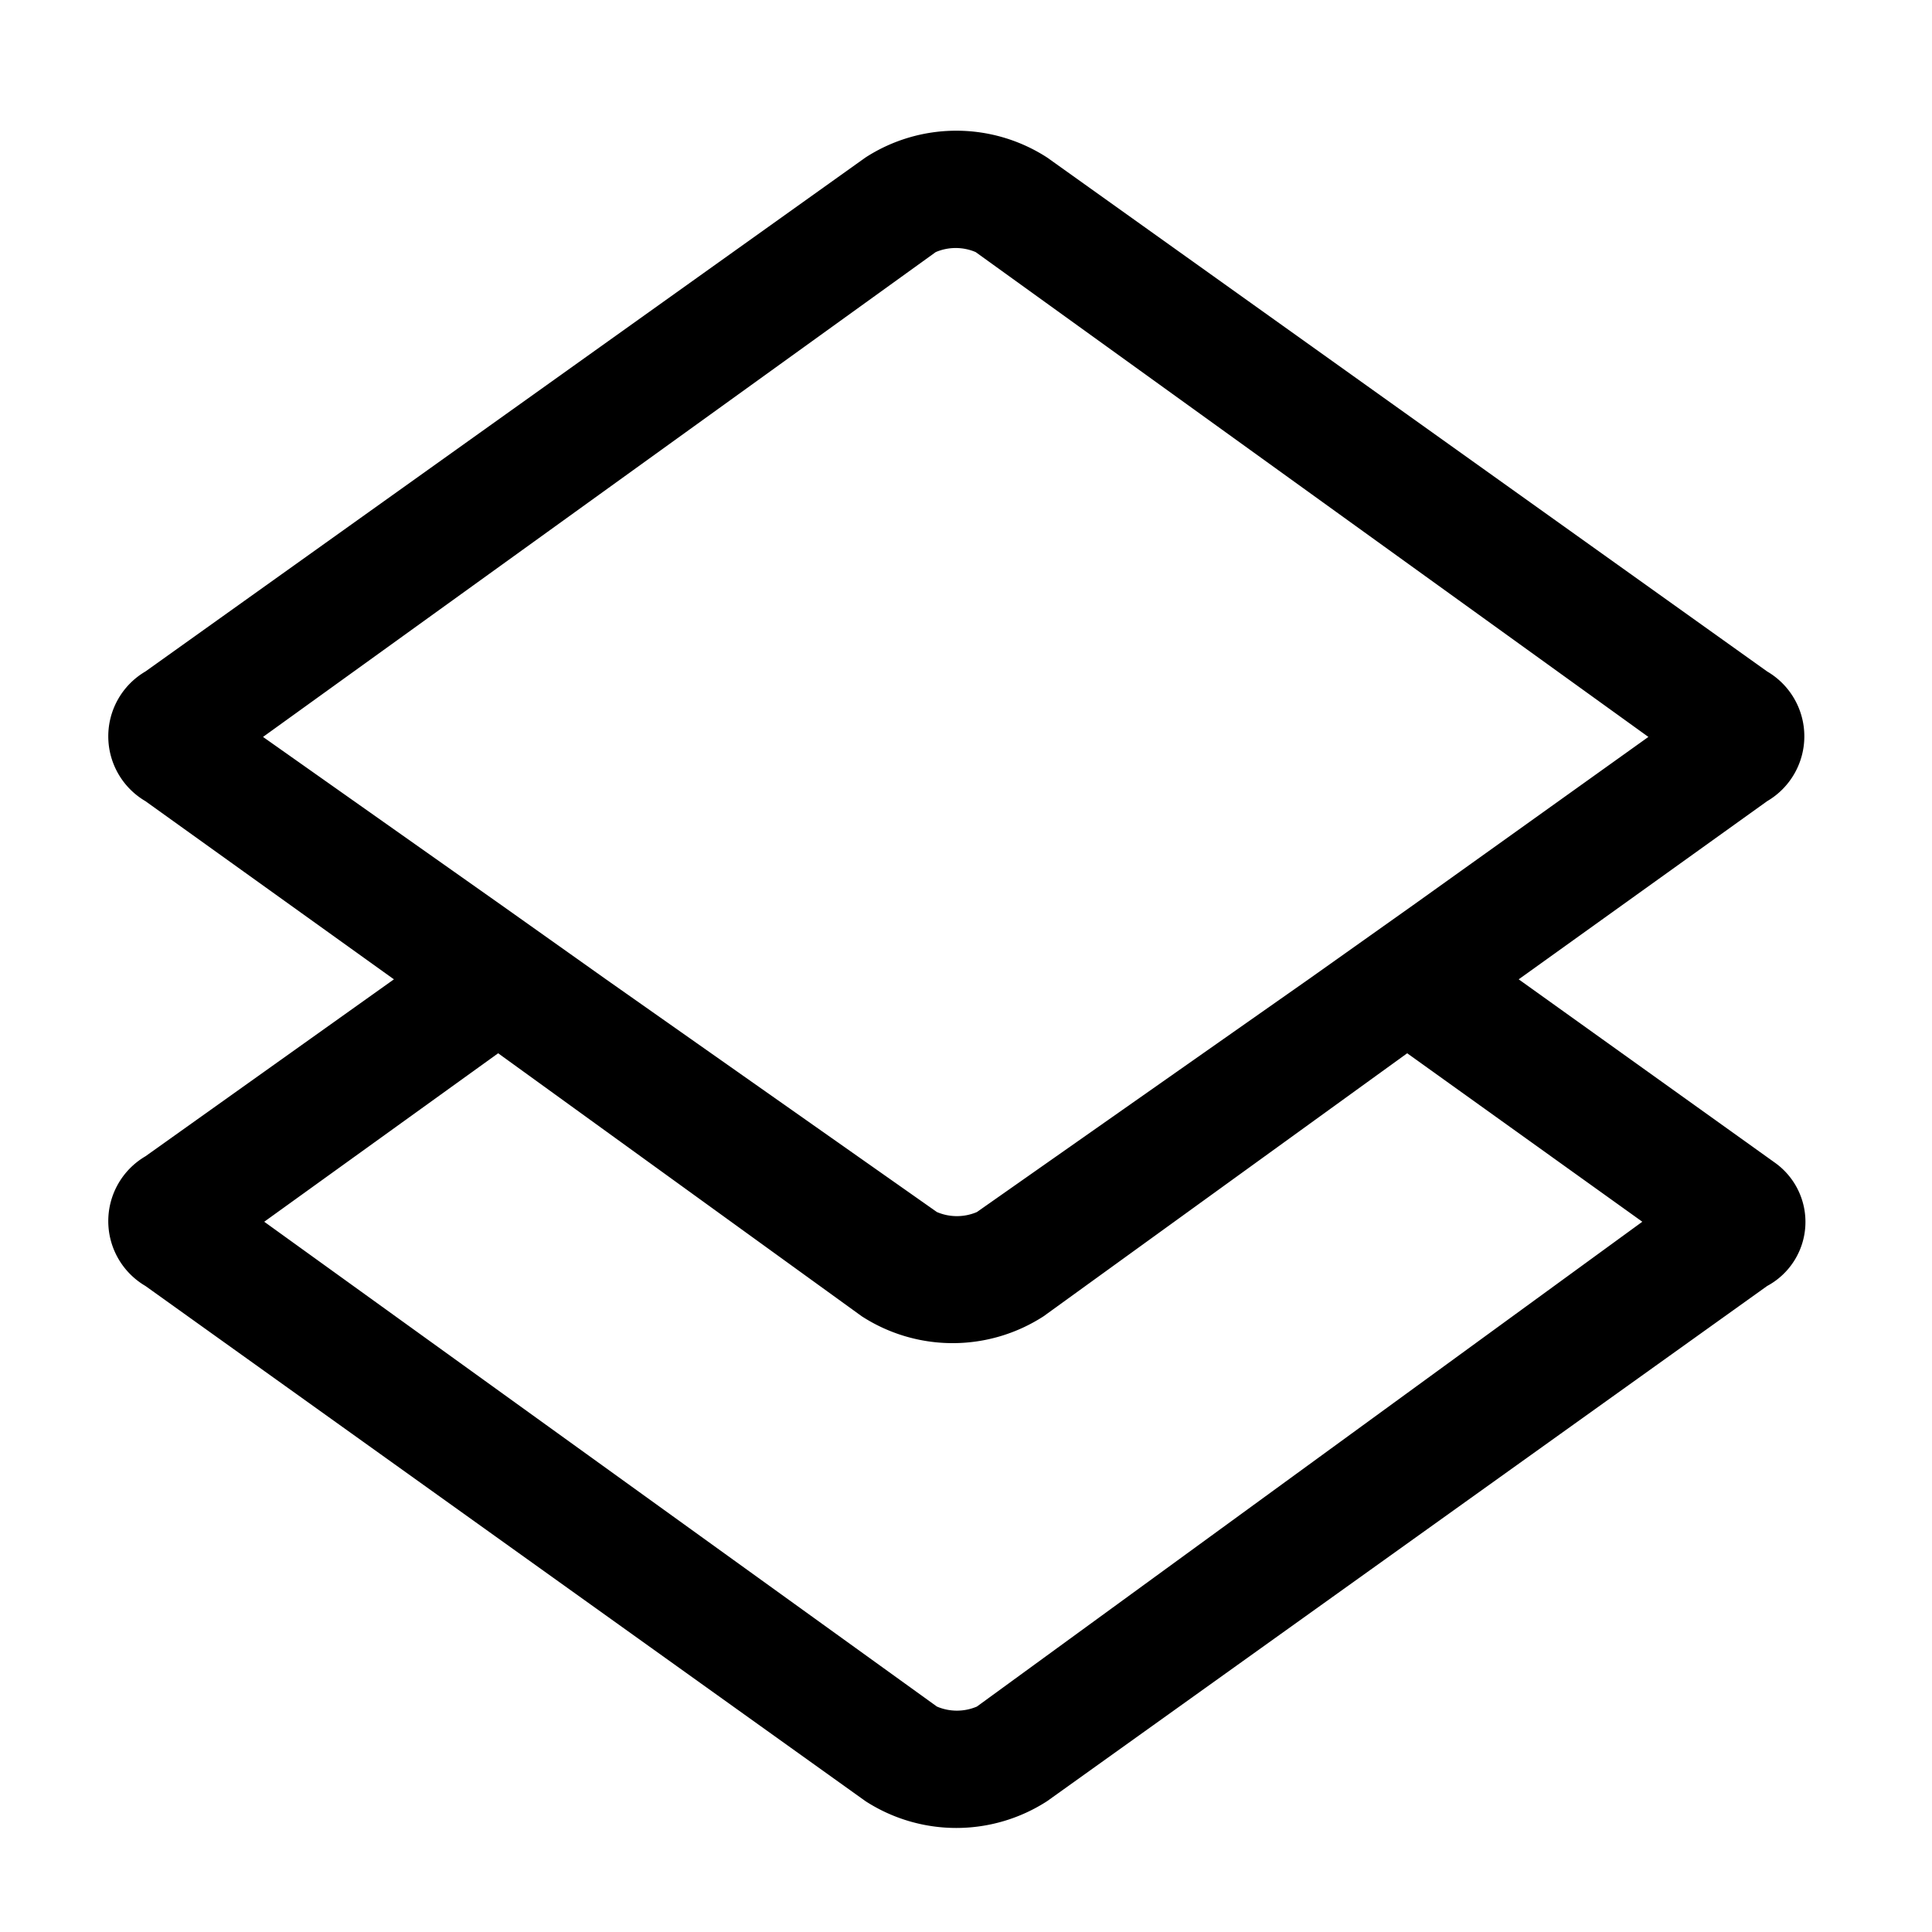 <svg viewBox="0 0 1024 1024" xmlns="http://www.w3.org/2000/svg" width="128" height="128"><path d="M940.487 616.07l-135.548-97.004 131.694-94.434a39.829 39.829 0 0 0 0-68.738L555.041 83.513a88.652 88.652 0 0 0-96.361 0L77.089 355.895a39.829 39.829 0 0 0 0 68.738l131.694 94.434L77.089 612.858a39.829 39.829 0 0 0 0 68.738l381.591 273.024a88.652 88.652 0 0 0 96.361 0l381.591-273.024a38.545 38.545 0 0 0 3.854-65.526zM139.403 390.585l356.537-256.964a26.981 26.981 0 0 1 21.199 0l356.537 256.964-123.985 88.652-55.247 39.187L517.782 642.409a26.981 26.981 0 0 1-21.199 0L321.205 519.066l-55.247-39.187z m378.379 513.927a26.981 26.981 0 0 1-21.199 0l-356.537-256.964 123.985-89.295 192.723 139.403a88.652 88.652 0 0 0 96.361 0l192.723-139.403 124.627 89.295z"></path></svg>
